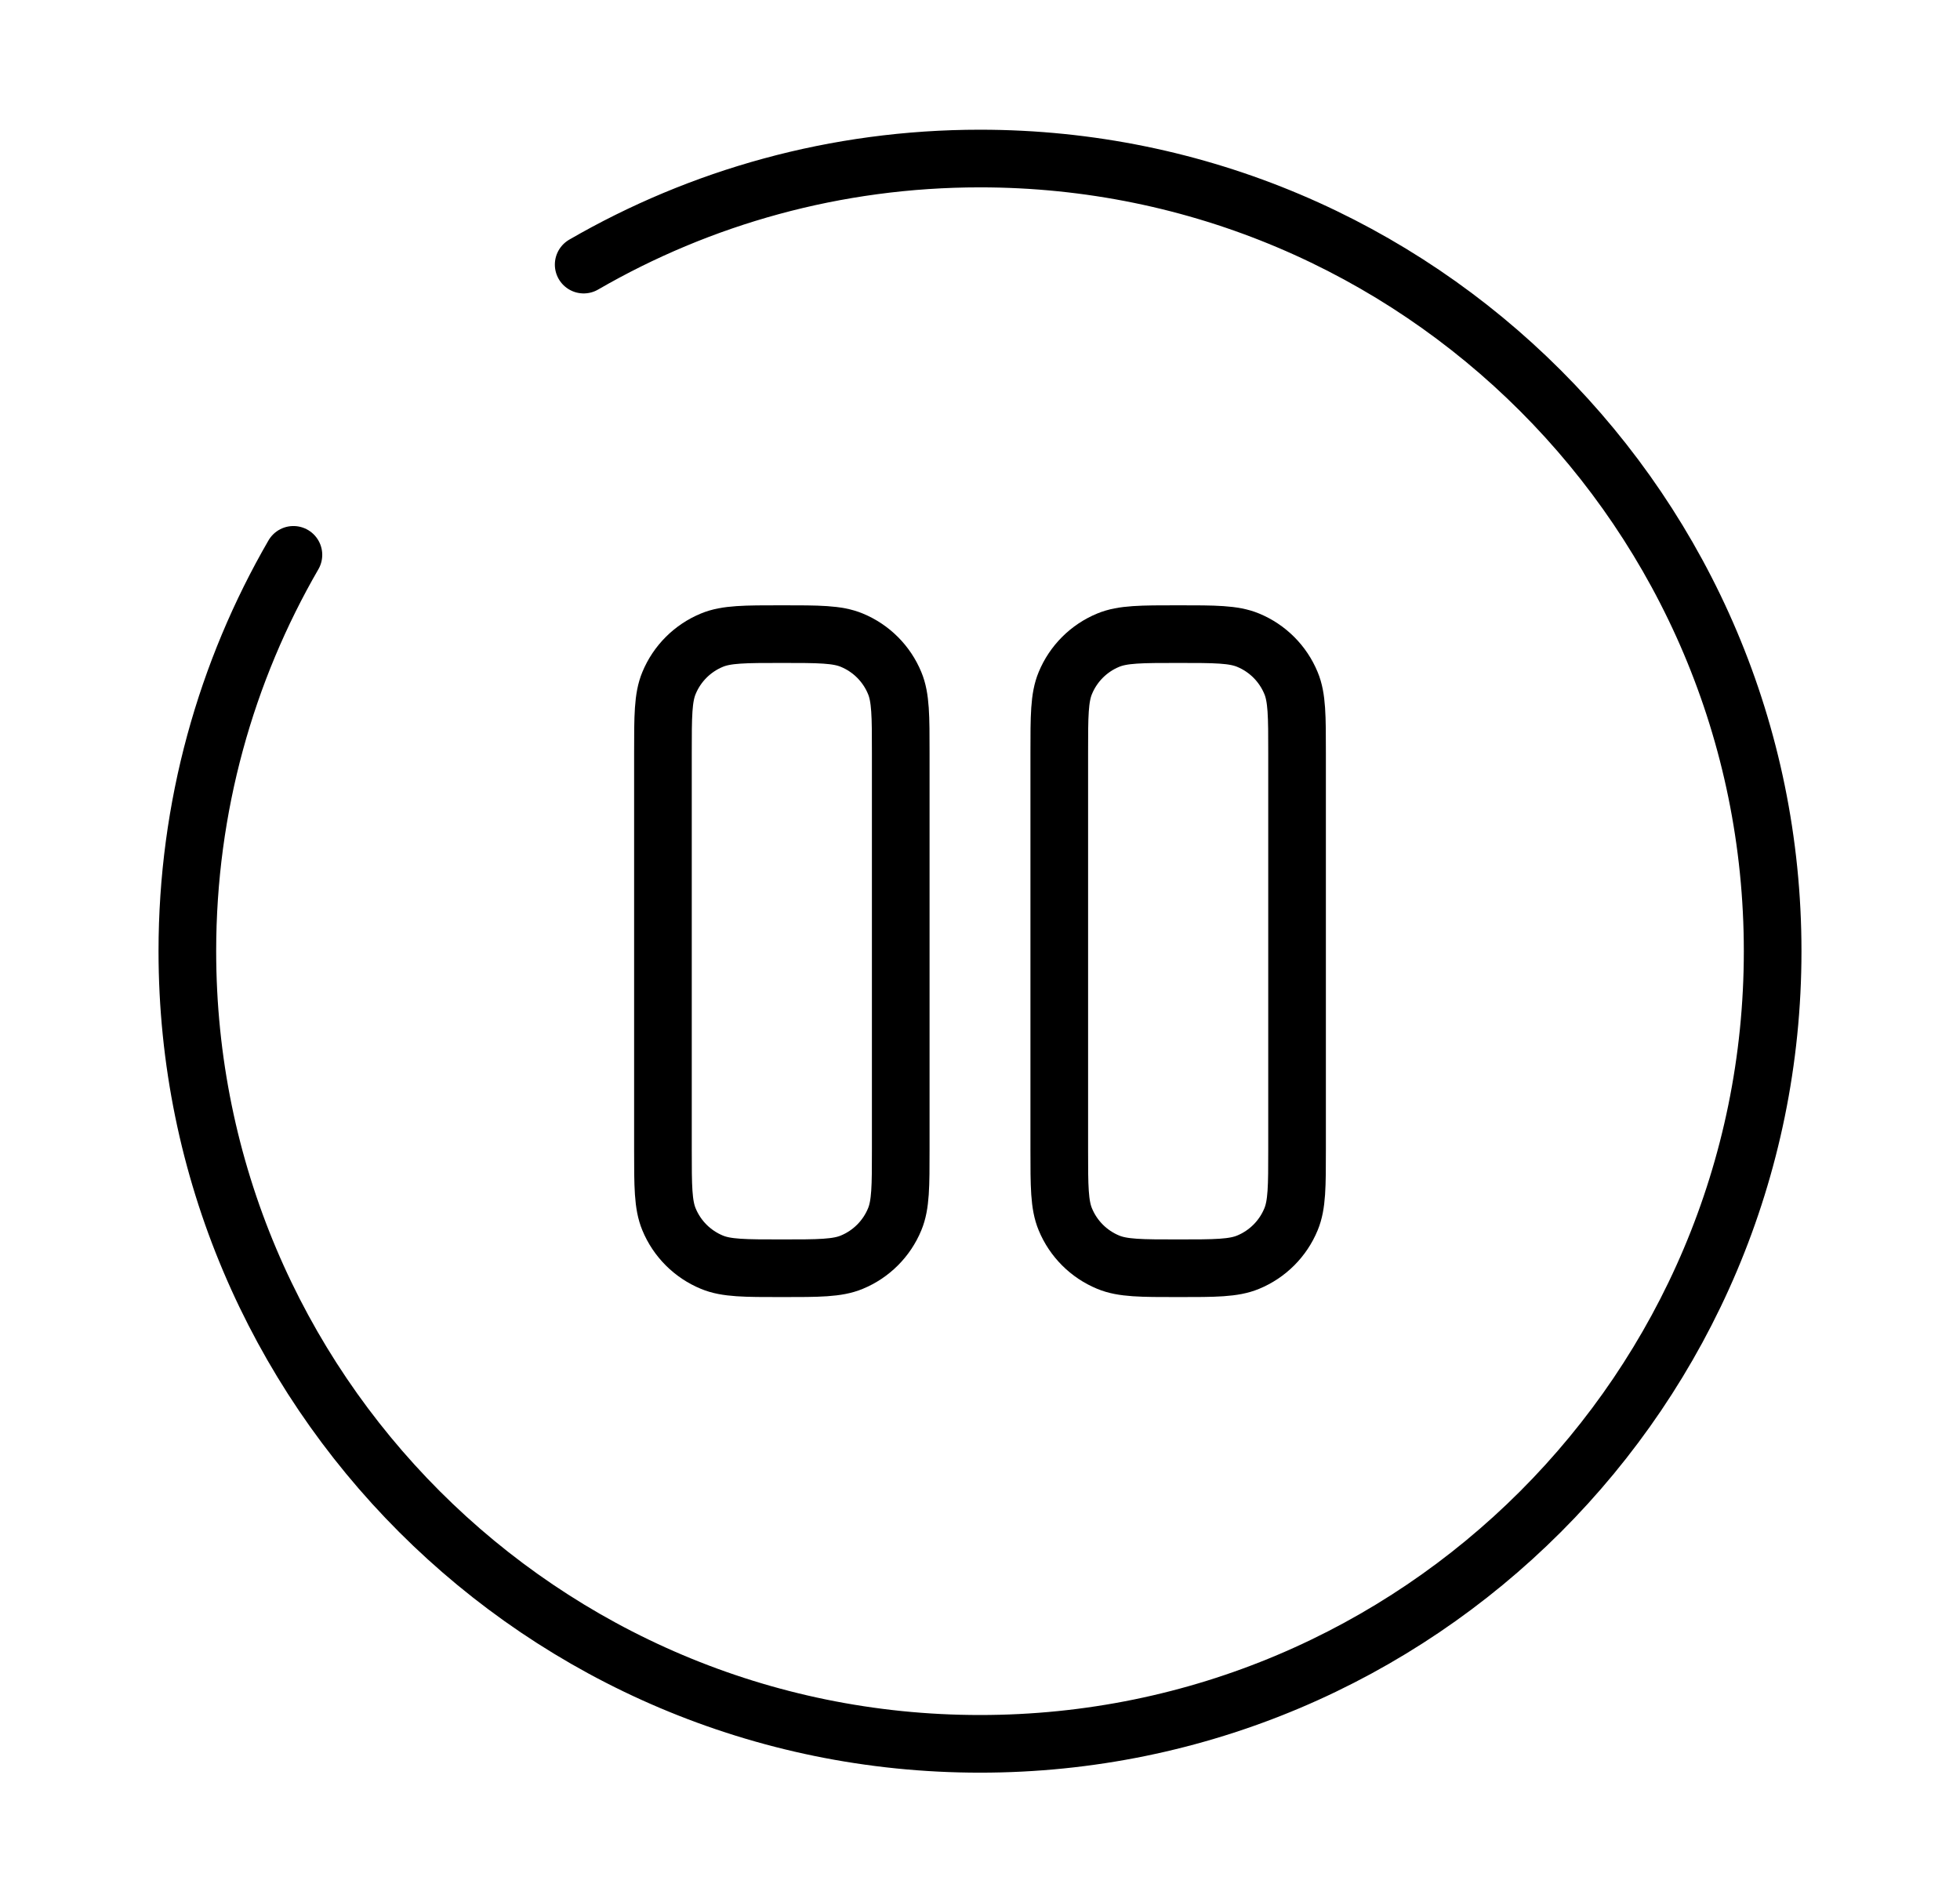 <svg width="34" height="33" viewBox="0 0 34 33" fill="none" xmlns="http://www.w3.org/2000/svg">
<path d="M11.5 13.062C11.5 12.422 11.5 12.101 11.605 11.849C11.744 11.512 12.012 11.244 12.349 11.105C12.601 11 12.922 11 13.562 11C14.203 11 14.524 11 14.776 11.105C15.113 11.244 15.381 11.512 15.52 11.849C15.625 12.101 15.625 12.422 15.625 13.062V19.938C15.625 20.578 15.625 20.898 15.52 21.151C15.381 21.488 15.113 21.756 14.776 21.895C14.524 22 14.203 22 13.562 22C12.922 22 12.601 22 12.349 21.895C12.012 21.756 11.744 21.488 11.605 21.151C11.5 20.898 11.5 20.578 11.5 19.938V13.062Z" stroke="black"/>
<path d="M18.375 13.062C18.375 12.422 18.375 12.101 18.48 11.849C18.619 11.512 18.887 11.244 19.224 11.105C19.477 11 19.797 11 20.438 11C21.078 11 21.398 11 21.651 11.105C21.988 11.244 22.256 11.512 22.395 11.849C22.5 12.101 22.5 12.422 22.5 13.062V19.938C22.5 20.578 22.5 20.898 22.395 21.151C22.256 21.488 21.988 21.756 21.651 21.895C21.398 22 21.078 22 20.438 22C19.797 22 19.477 22 19.224 21.895C18.887 21.756 18.619 21.488 18.48 21.151C18.375 20.898 18.375 20.578 18.375 19.938V13.062Z" stroke="black"/>
<path d="M10.125 4.59C12.147 3.42 14.496 2.75 17 2.75C24.594 2.75 30.75 8.906 30.75 16.5C30.75 24.094 24.594 30.25 17 30.25C9.406 30.25 3.25 24.094 3.25 16.5C3.25 13.996 3.92 11.647 5.09 9.625" stroke="black" stroke-linecap="round"/>
</svg>

